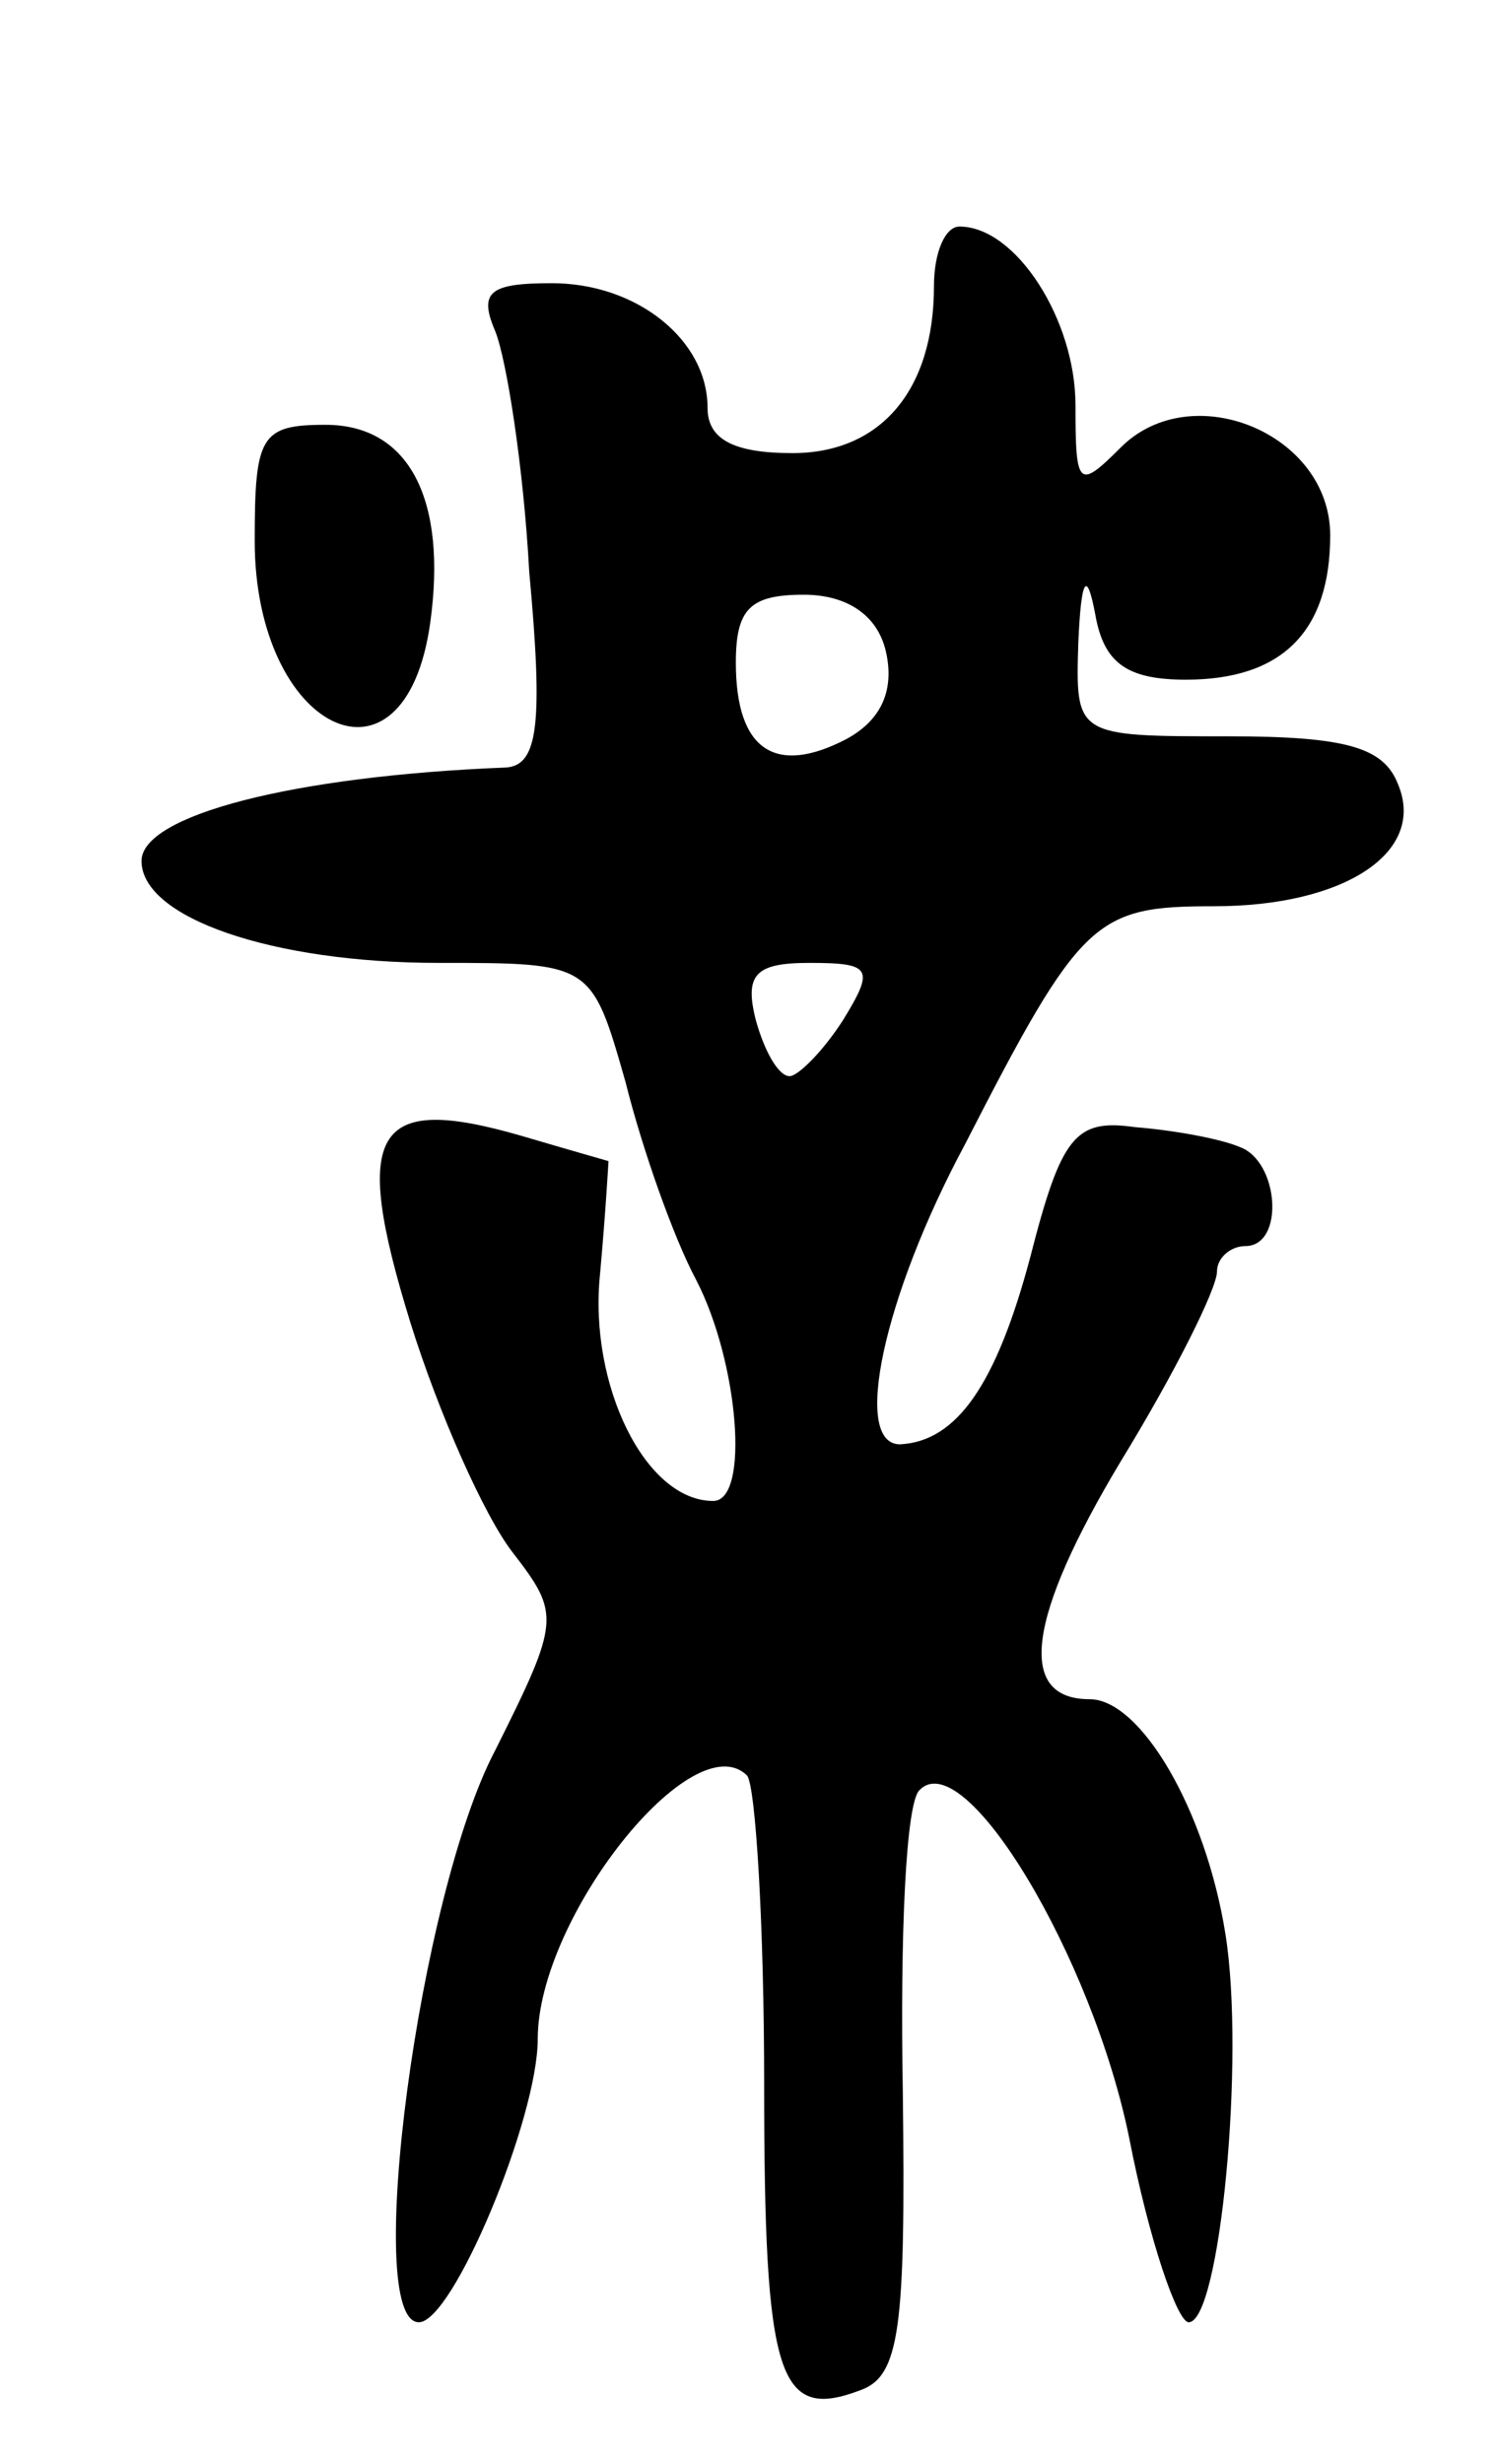 <svg version="1.0" xmlns="http://www.w3.org/2000/svg"
 width="53pt" height="87pt" viewBox="0 0 53 87"
 preserveAspectRatio="xMidYMid meet">
<g transform="translate(0,87) scale(0.1,-0.1)"
fill="#000000" stroke="none">
<path d="M330 769 c0 -37 -19 -59 -50 -59 -21 0 -30 5 -30 16 0 24 -25 44 -55
44 -22 0 -26 -3 -20 -17 4 -10 10 -48 12 -85 5 -54 3 -68 -8 -69 -76 -3 -129
-17 -129 -33 0 -20 46 -36 105 -36 54 0 54 0 66 -42 6 -24 17 -55 25 -70 15
-29 19 -78 6 -78 -24 0 -44 41 -40 80 2 22 3 40 3 40 0 0 -14 4 -31 9 -52 15
-60 2 -39 -66 10 -32 26 -68 36 -81 17 -22 17 -24 -6 -70 -27 -51 -47 -202
-27 -202 12 0 42 72 42 100 0 43 55 112 74 93 3 -4 6 -53 6 -109 0 -104 5
-119 34 -108 14 5 16 22 15 105 -1 55 1 103 6 107 16 16 61 -59 74 -123 7 -36
17 -65 21 -65 11 0 20 93 13 137 -7 44 -30 83 -48 83 -26 0 -22 29 11 84 19
31 34 61 34 67 0 5 5 9 10 9 14 0 12 30 -2 35 -7 3 -24 6 -37 7 -21 3 -26 -3
-37 -46 -12 -45 -26 -65 -46 -66 -17 0 -6 52 23 106 41 80 46 84 88 84 46 0
75 19 65 43 -5 13 -18 17 -60 17 -54 0 -54 0 -53 33 1 23 3 26 6 10 3 -17 11
-23 32 -23 34 0 51 17 51 51 0 36 -49 56 -74 31 -15 -15 -16 -14 -16 15 0 30
-21 63 -41 63 -5 0 -9 -9 -9 -21z m-17 -129 c3 -13 -1 -24 -14 -31 -25 -13
-39 -4 -39 27 0 19 5 24 24 24 15 0 26 -7 29 -20z m-15 -130 c-7 -11 -16 -20
-19 -20 -4 0 -9 9 -12 20 -4 16 0 20 19 20 22 0 23 -2 12 -20z"/>
<path d="M90 679 c0 -67 53 -93 62 -29 6 43 -7 70 -37 70 -23 0 -25 -4 -25
-41z"/>
</g>
</svg>
